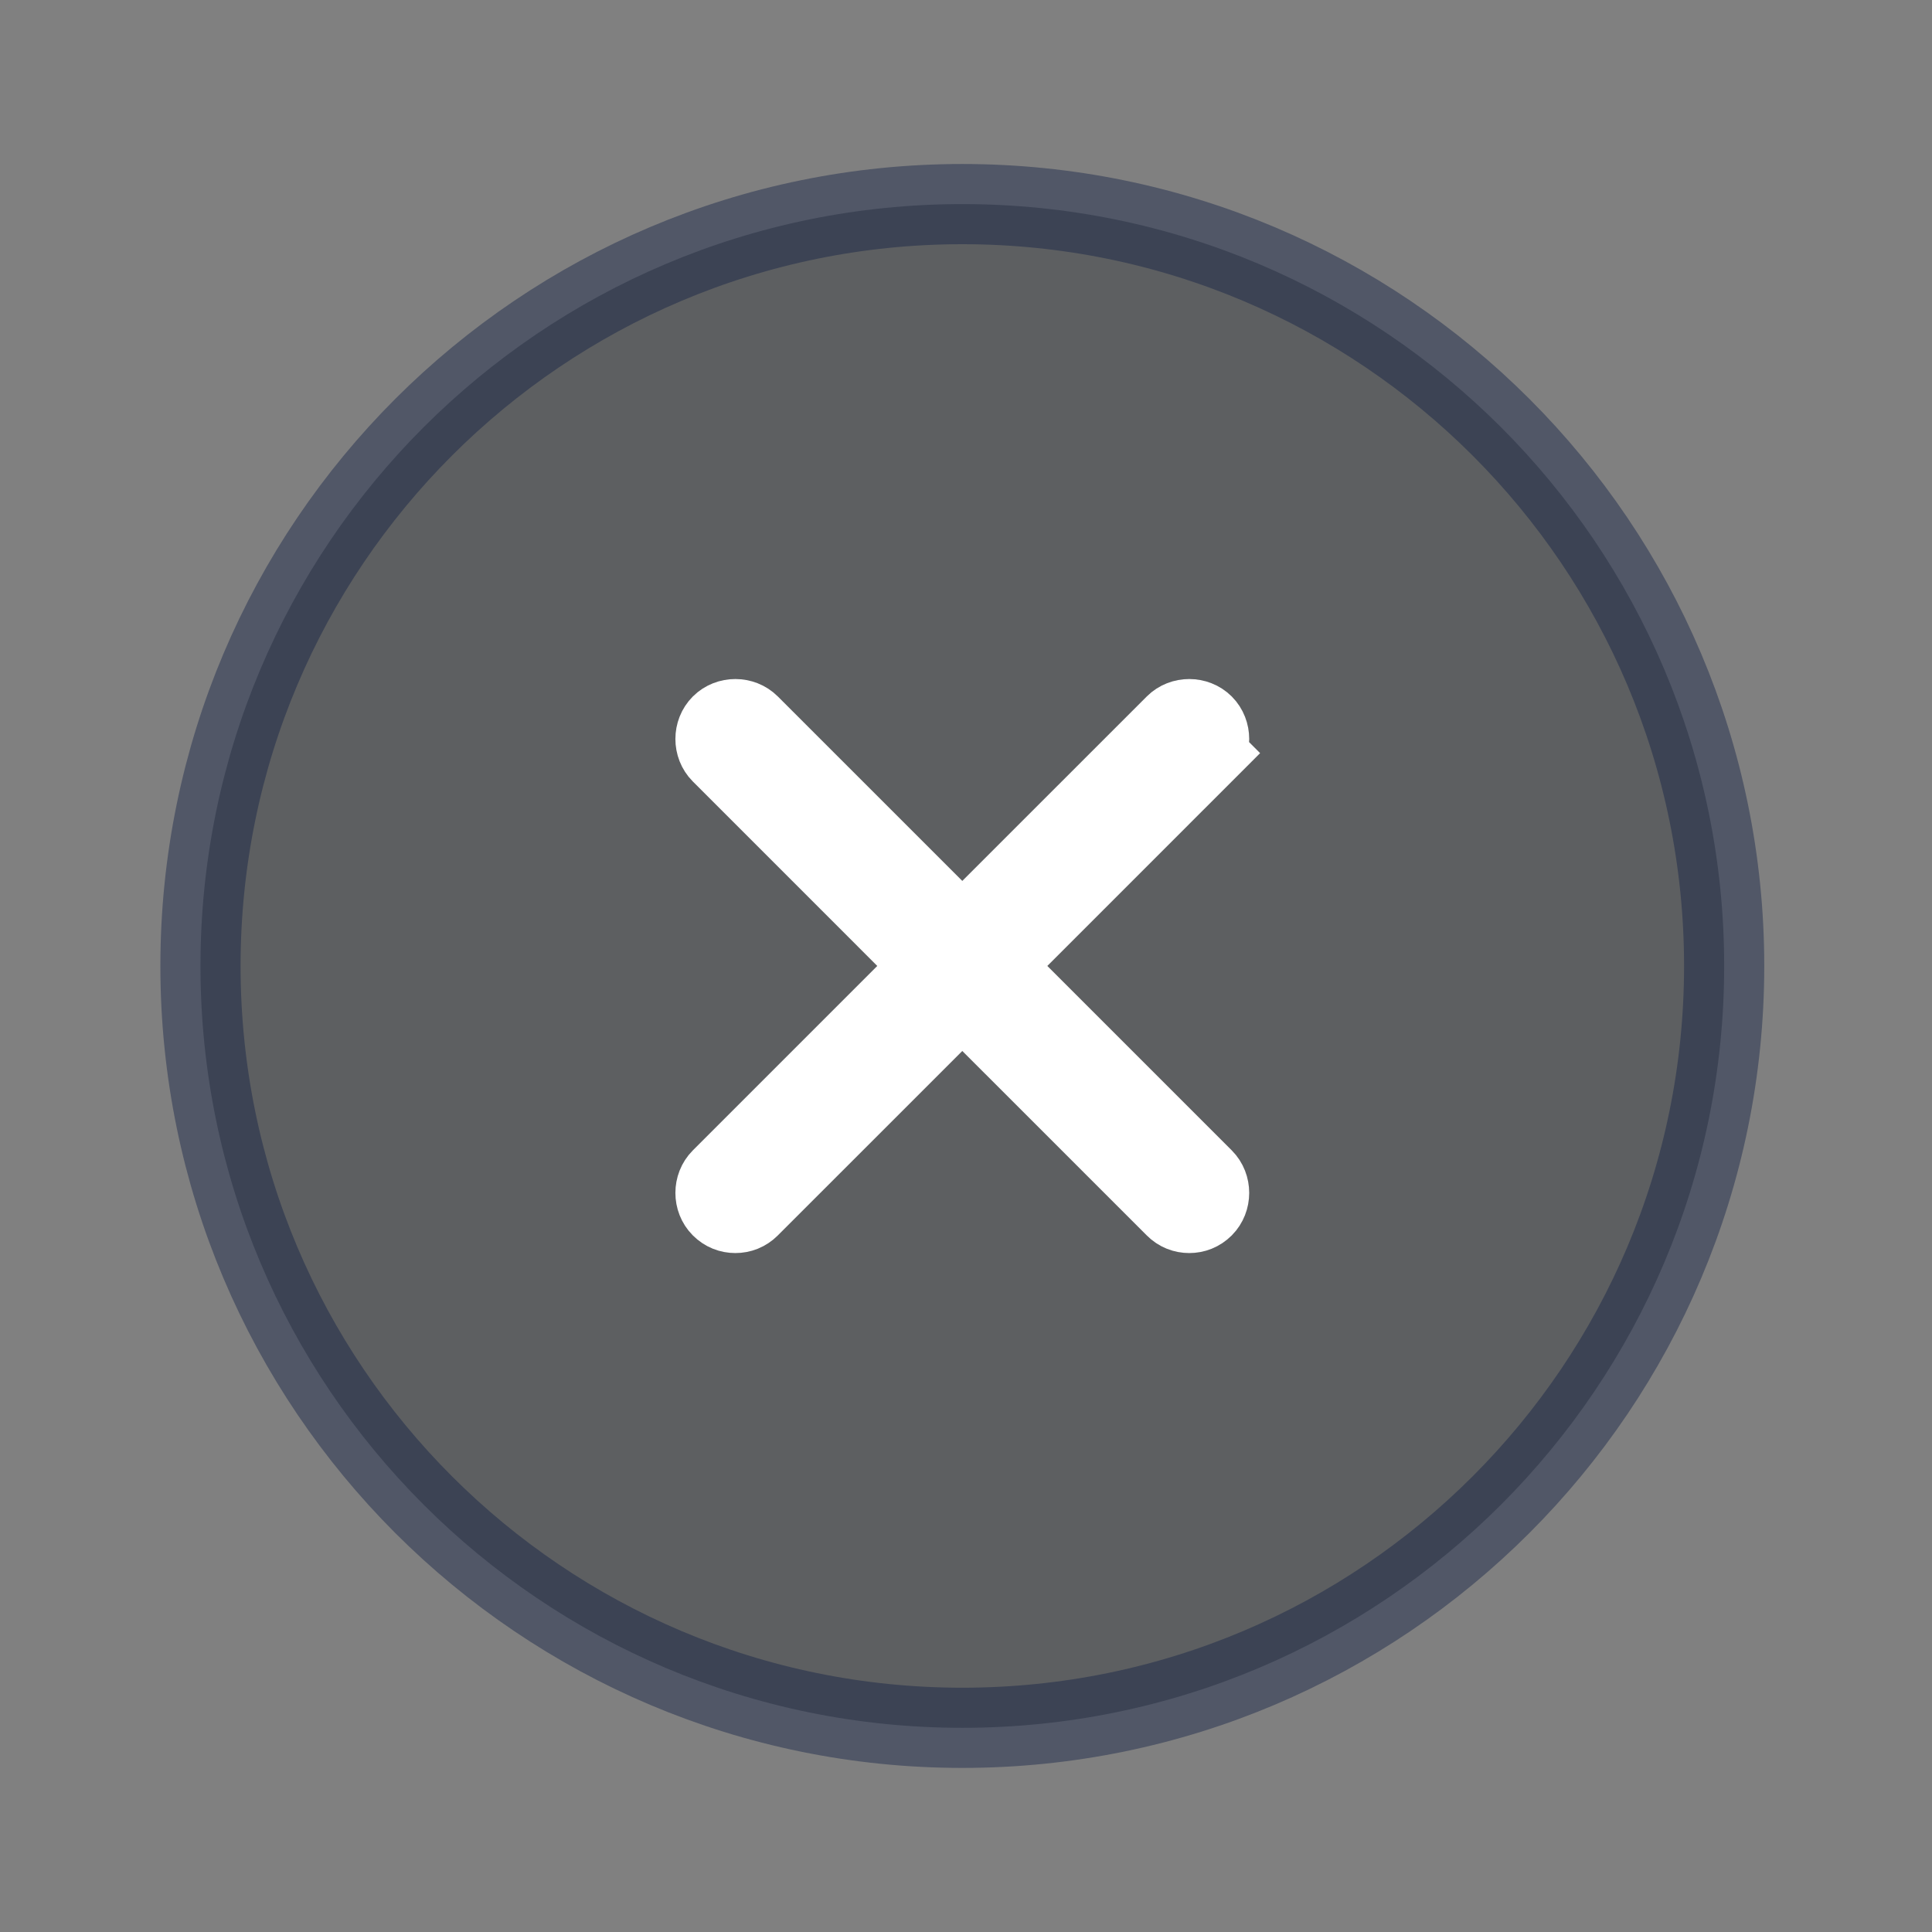 <svg width="90" height="90" viewBox="0 0 90 90" fill="none" xmlns="http://www.w3.org/2000/svg">
<rect x="0" y="0" width="90" height="90" fill="#808080" stroke="none"/>
<path opacity="0.4" d="M80.318 44.998C80.318 64.599 64.429 80.488 44.828 80.488C25.228 80.488 9.339 64.599 9.339 44.998C9.339 25.398 25.228 9.508 44.828 9.508C64.429 9.508 80.318 25.398 80.318 44.998Z" fill="#292D32" stroke="#0B1B43" stroke-width="3.736"/>
<path d="M47.467 43.677L46.146 44.998L47.467 46.318L56.059 54.91C56.413 55.264 56.413 55.875 56.059 56.229C55.867 56.42 55.641 56.504 55.4 56.504C55.159 56.504 54.932 56.42 54.741 56.229L46.148 47.637L44.828 46.316L43.507 47.637L34.914 56.229C34.723 56.42 34.496 56.504 34.255 56.504C34.014 56.504 33.788 56.42 33.596 56.229C33.242 55.875 33.242 55.264 33.596 54.91L42.188 46.318L43.509 44.998L42.188 43.677L33.596 35.084C33.242 34.73 33.242 34.12 33.596 33.766C33.95 33.412 34.561 33.412 34.914 33.766L43.507 42.358L44.828 43.679L46.148 42.358L54.741 33.766C55.094 33.412 55.705 33.412 56.059 33.766C56.413 34.12 56.413 34.73 56.059 35.084L57.38 36.405L56.059 35.084L47.467 43.677Z" fill="#292D32" stroke="white" stroke-width="3.736"/>
</svg>
